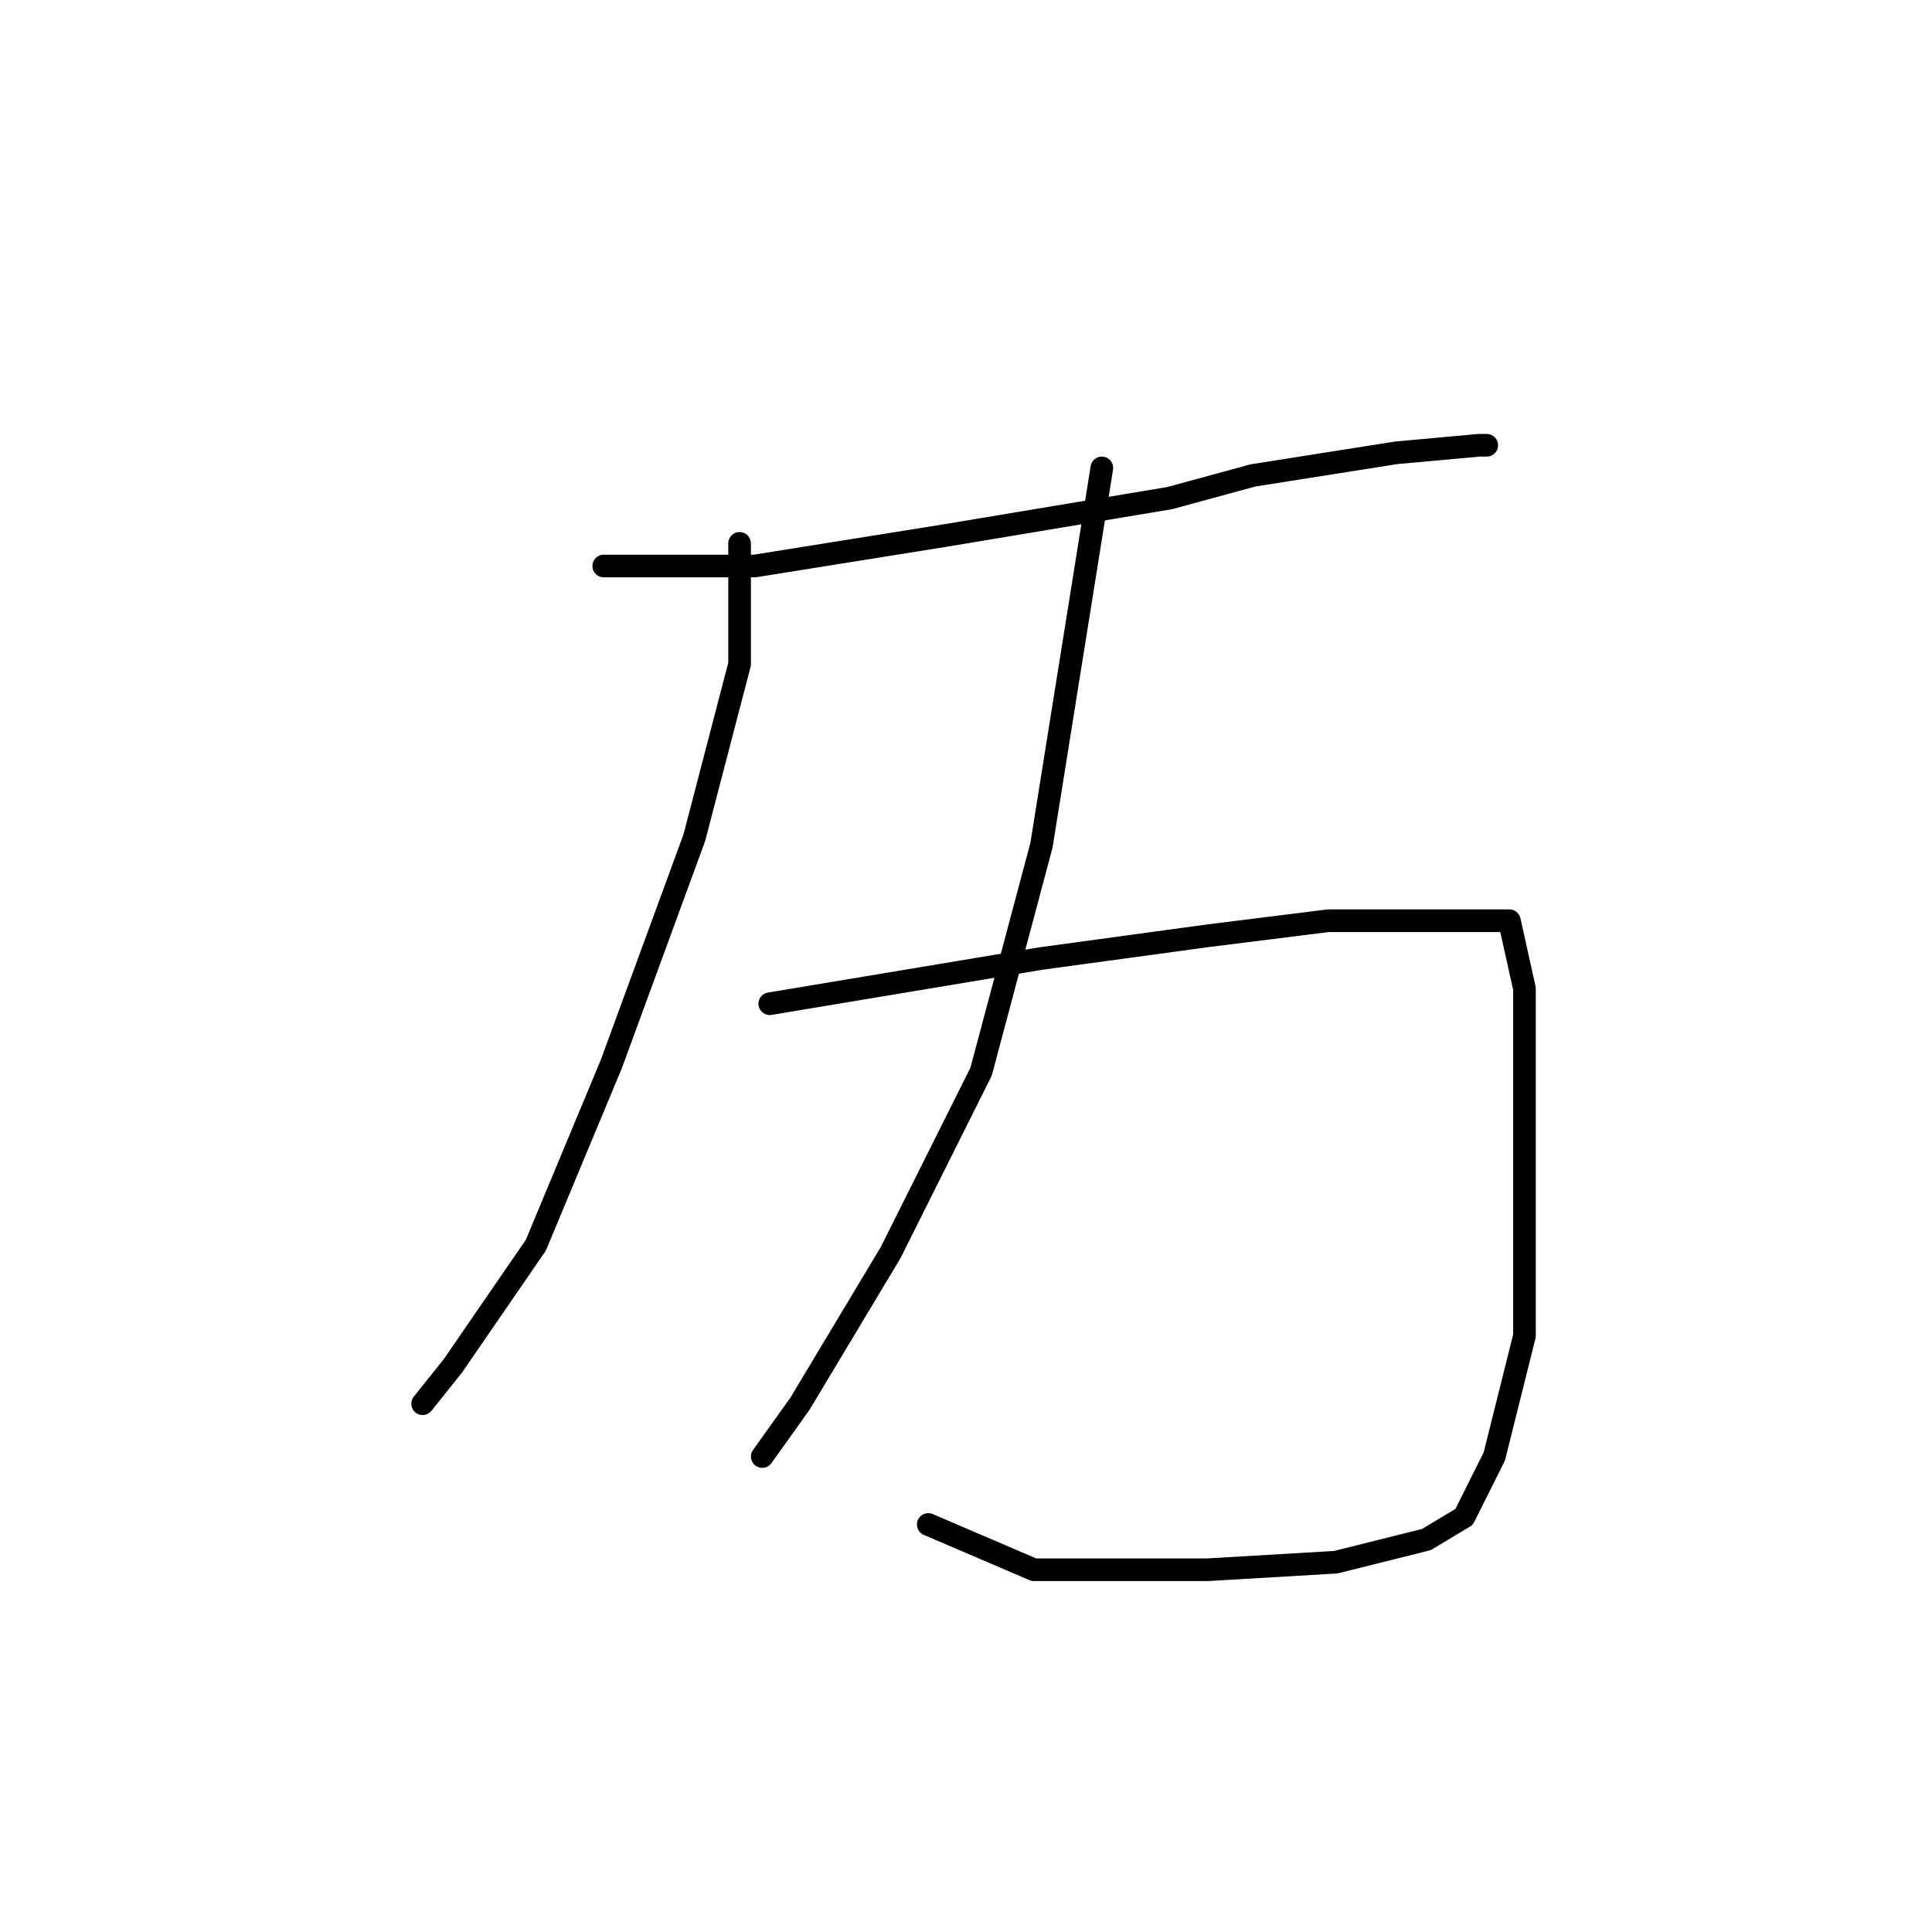 <?xml version="1.0" standalone="no"?>
    <svg width="256" height="256" xmlns="http://www.w3.org/2000/svg" version="1.1">
    <polyline stroke="black" stroke-width="3" stroke-linecap="round" fill="transparent" stroke-linejoin="round" points="80 75 90 75 100 75 125 71 155 66 166 63 185 60 196 59 197 59 197 59 " />
        <polyline stroke="black" stroke-width="3" stroke-linecap="round" fill="transparent" stroke-linejoin="round" points="98 72 98 80 98 88 92 111 81 141 71 165 60 181 56 186 56 186 " />
        <polyline stroke="black" stroke-width="3" stroke-linecap="round" fill="transparent" stroke-linejoin="round" points="146 62 142 87 138 112 130 142 118 166 106 186 101 193 101 193 " />
        <polyline stroke="black" stroke-width="3" stroke-linecap="round" fill="transparent" stroke-linejoin="round" points="102 133 120 130 138 127 160 124 176 122 184 122 193 122 200 122 202 131 202 156 202 177 198 193 194 201 189 204 177 207 160 208 137 208 123 202 123 202 " />
        </svg>